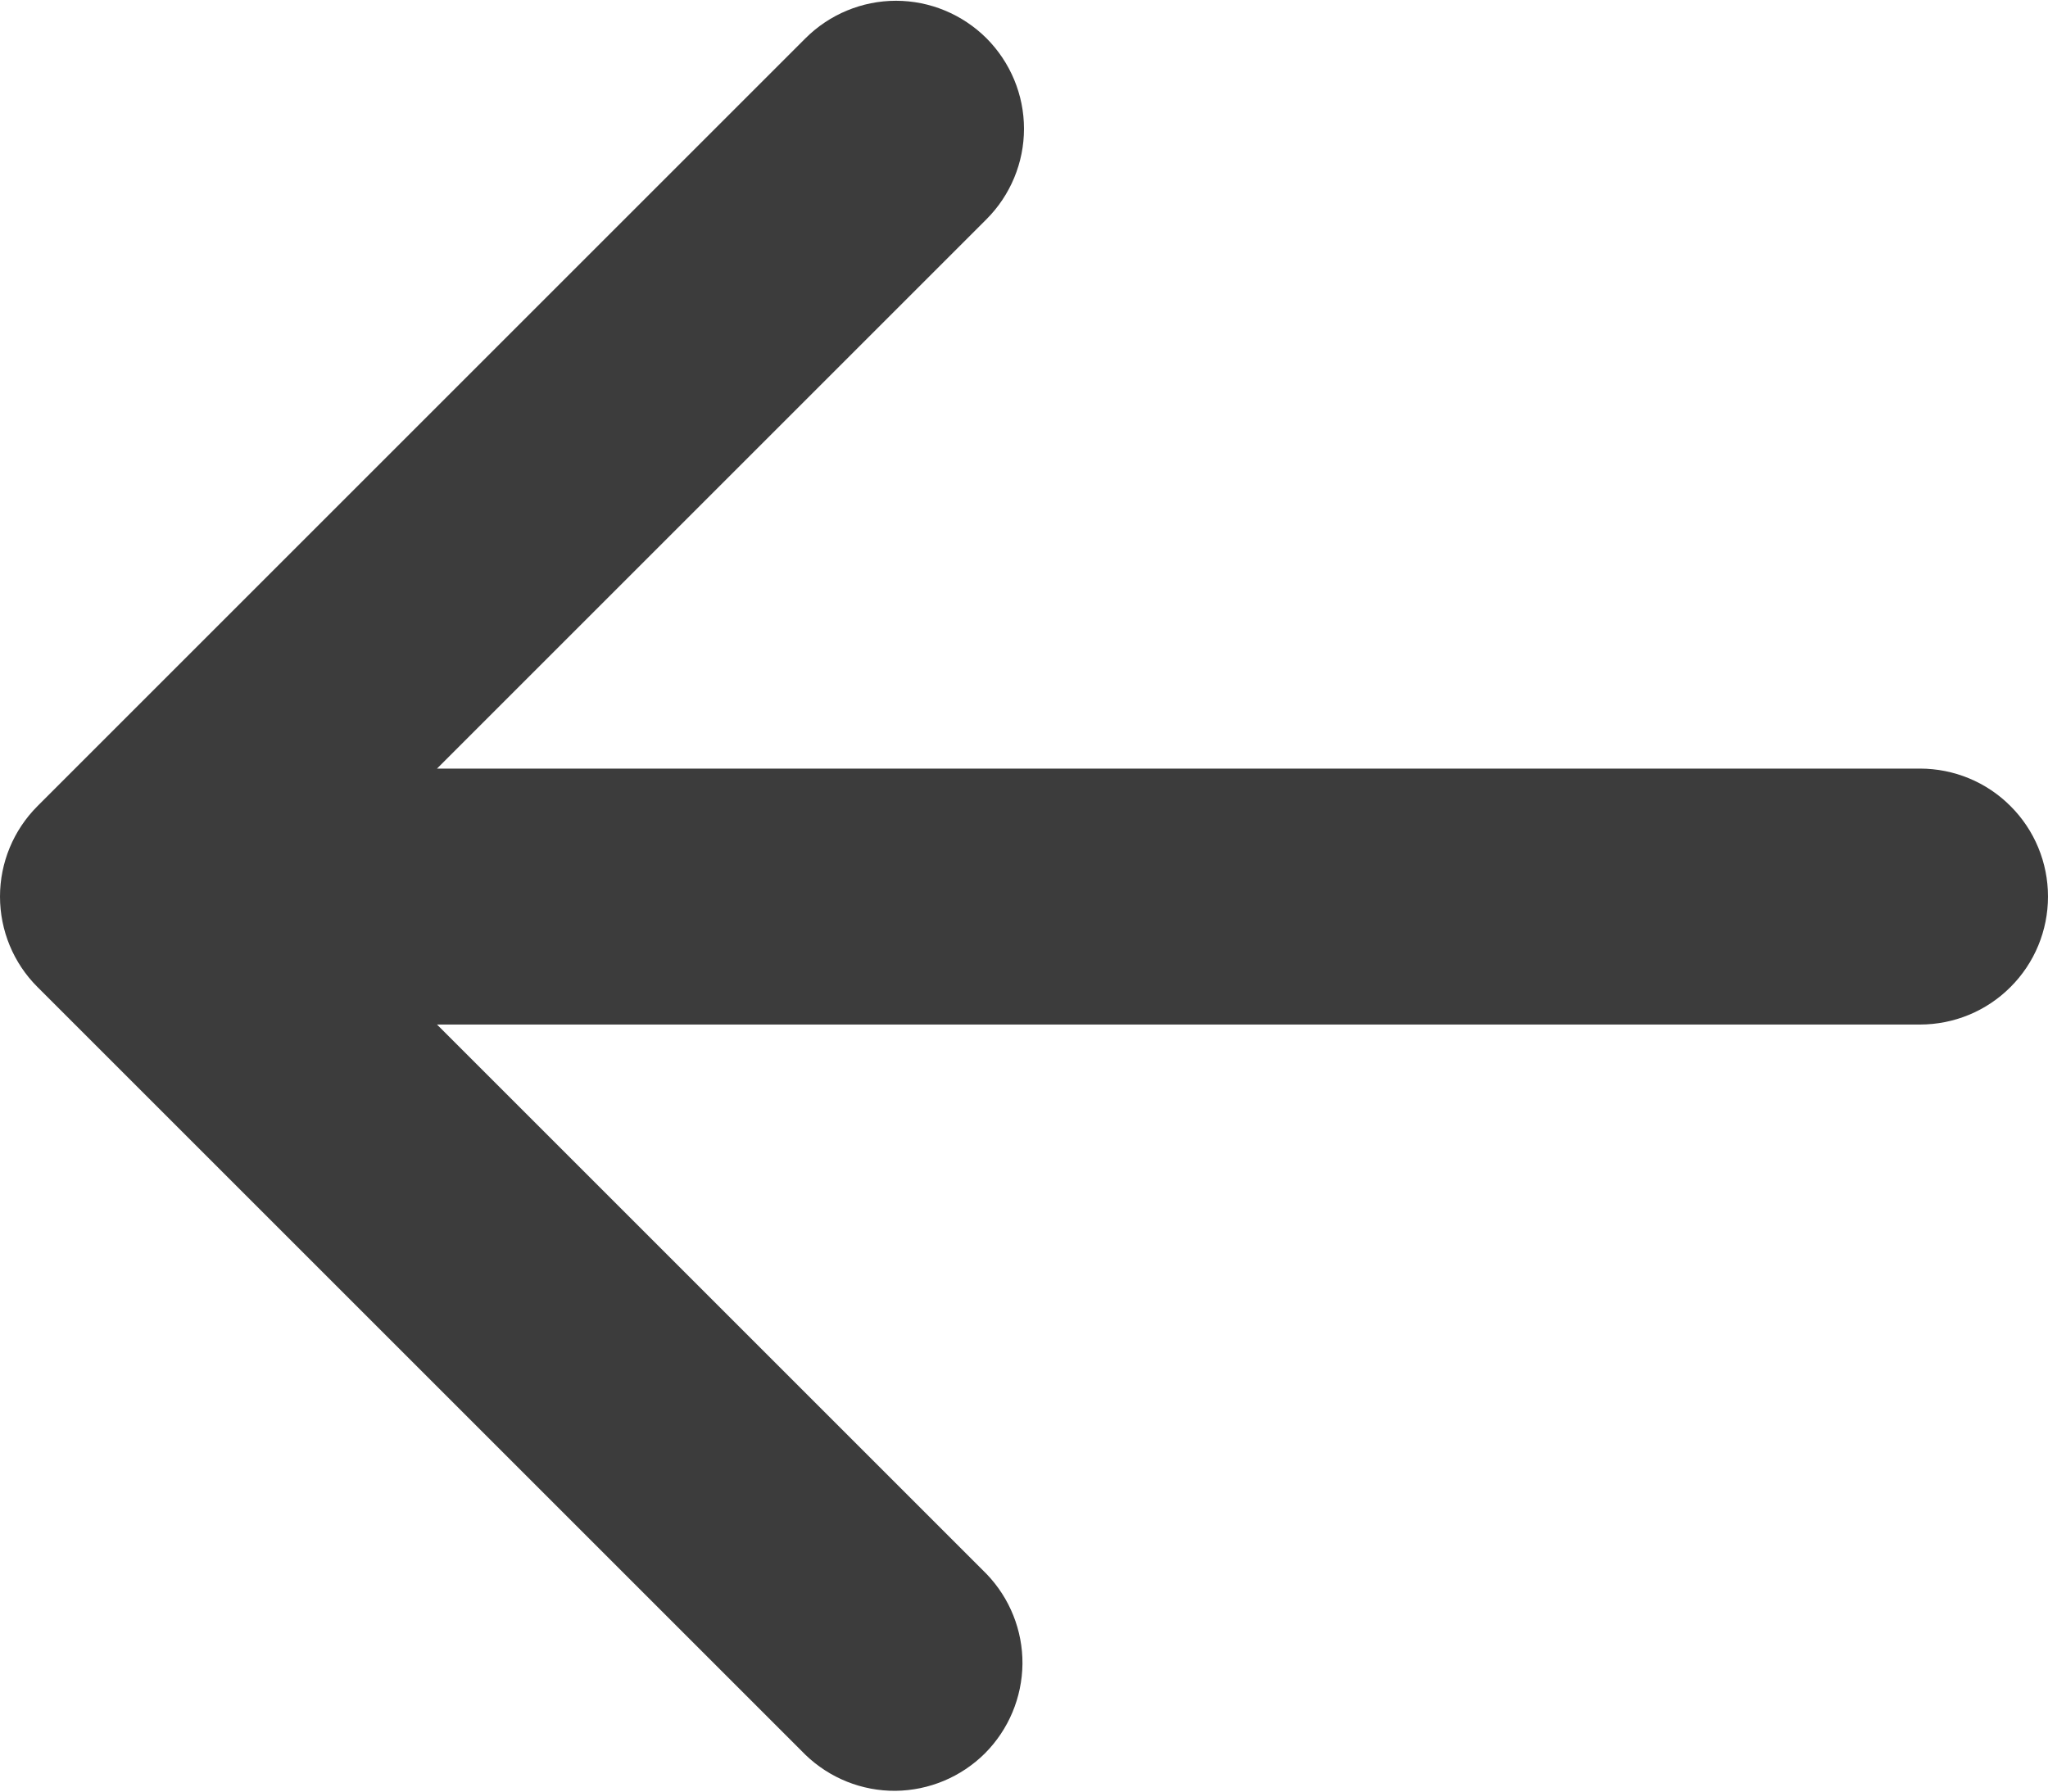 <svg xmlns="http://www.w3.org/2000/svg" width="16" height="14" viewBox="0 0 16 14" fill="none">
  <path fill-rule="evenodd" clip-rule="evenodd" d="M7.707 0.299C7.519 0.112 7.265 0.006 7 0.006C6.735 0.006 6.48 0.112 6.293 0.299L0.293 6.299C0.105 6.487 0 6.741 0 7.006C0 7.271 0.105 7.526 0.293 7.713L6.293 13.713C6.482 13.895 6.734 13.996 6.996 13.994C7.259 13.991 7.509 13.886 7.695 13.701C7.88 13.515 7.985 13.265 7.988 13.002C7.99 12.74 7.889 12.488 7.707 12.299L3.414 8.006L15 8.006C15.265 8.006 15.52 7.901 15.707 7.713C15.895 7.526 16 7.271 16 7.006C16 6.741 15.895 6.486 15.707 6.299C15.52 6.111 15.265 6.006 15 6.006L3.414 6.006L7.707 1.713C7.894 1.526 8 1.271 8 1.006C8 0.741 7.894 0.487 7.707 0.299Z" fill="#3C3C3C"/>
</svg>